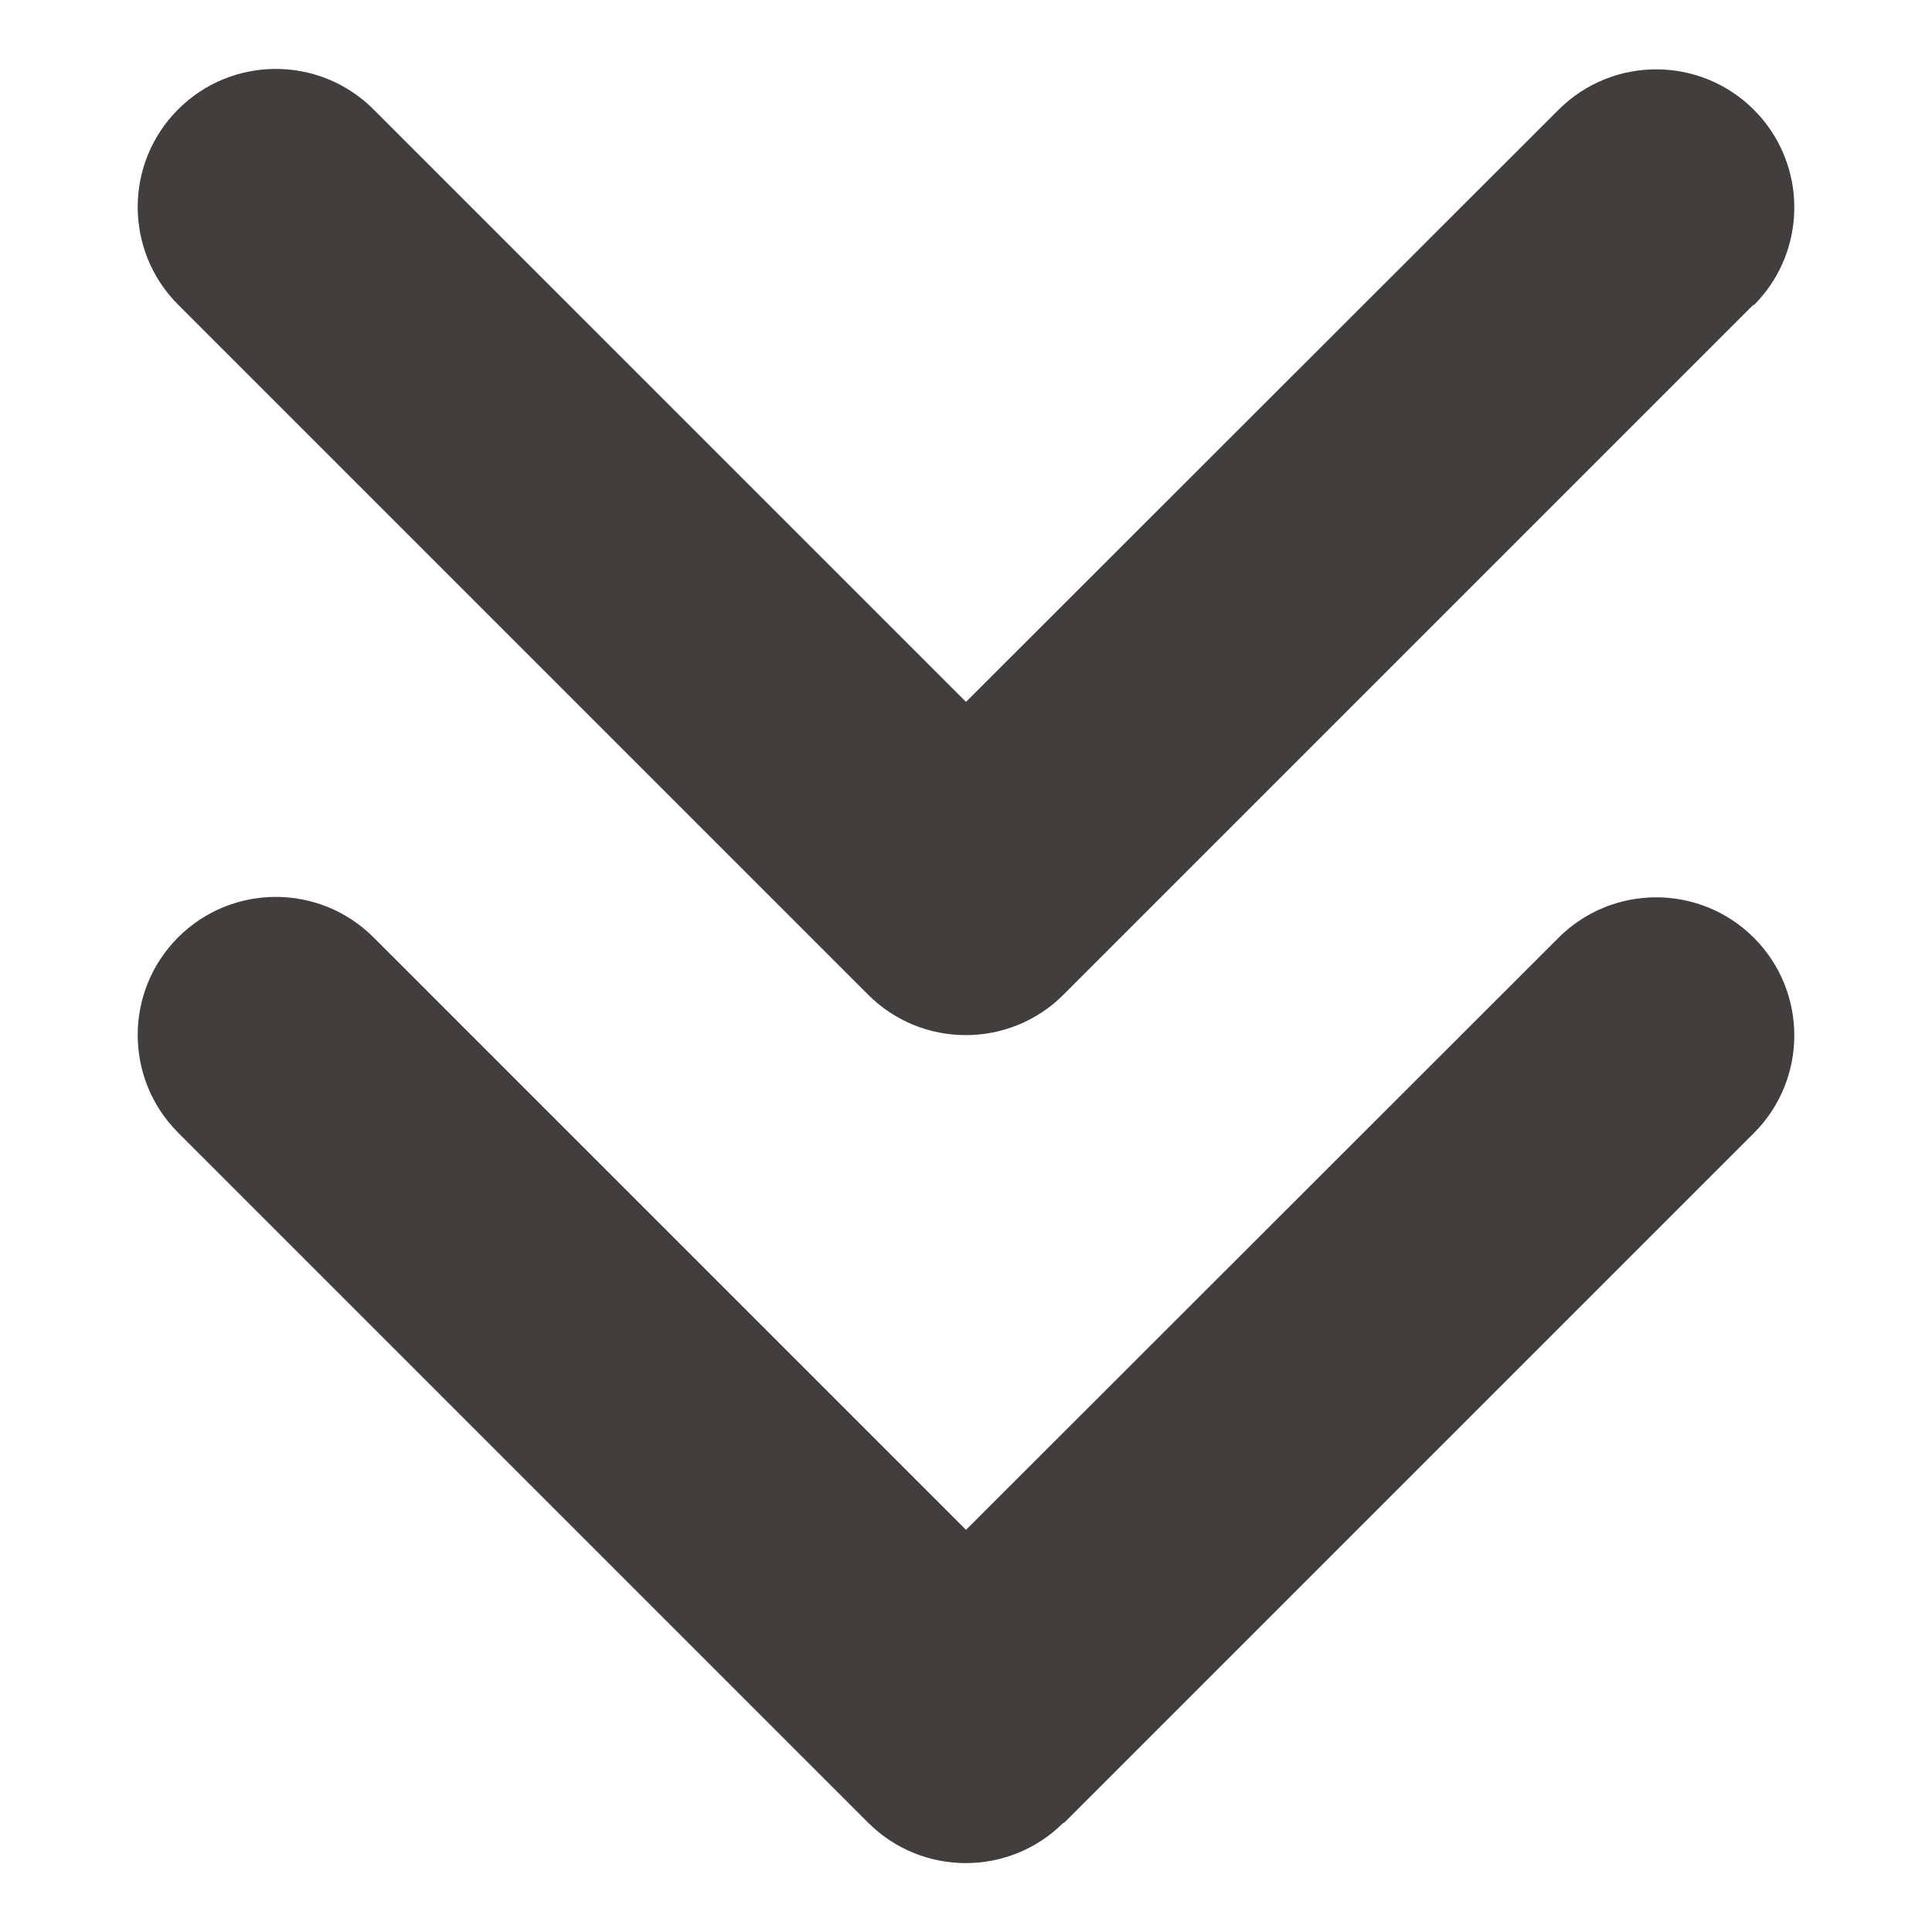 <?xml version="1.0" encoding="UTF-8" standalone="no"?>
<svg
   viewBox="0 0 100 100"
   version="1.1"
   id="svg1"
   sodipodi:docname="scroll-indicator.svg"
   width="100"
   height="100"
   inkscape:version="1.4 (86a8ad7, 2024-10-11)"
   xmlns:inkscape="http://www.inkscape.org/namespaces/inkscape"
   xmlns:sodipodi="http://sodipodi.sourceforge.net/DTD/sodipodi-0.dtd"
   xmlns="http://www.w3.org/2000/svg"
   xmlns:svg="http://www.w3.org/2000/svg">
  <defs
     id="defs1" />
  <sodipodi:namedview
     id="namedview1"
     pagecolor="#ffffff"
     bordercolor="#000000"
     borderopacity="0.25"
     inkscape:showpageshadow="2"
     inkscape:pageopacity="0.0"
     inkscape:pagecheckerboard="0"
     inkscape:deskcolor="#d1d1d1"
     inkscape:zoom="1.1145218"
     inkscape:cx="111.7071"
     inkscape:cy="275.00584"
     inkscape:window-width="1920"
     inkscape:window-height="1009"
     inkscape:window-x="1912"
     inkscape:window-y="-2"
     inkscape:window-maximized="1"
     inkscape:current-layer="svg1" />
  <!--!Font Awesome Free 6.7.2 by @fontawesome - https://fontawesome.com License - https://fontawesome.com/license/free Copyright 2025 Fonticons, Inc.-->
  <path
     d="m 55.045,94.341 c -2.79,2.79 -7.321,2.79 -10.111,0 L 9.22,58.627 c -2.79,-2.79 -2.79,-7.321 0,-10.111 2.79,-2.79 7.321,-2.79 10.111,0 l 30.669,30.669 30.669,-30.647 c 2.79,-2.79 7.321,-2.79 10.111,0 2.79,2.79 2.79,7.321 0,10.111 l -35.714,35.714 z m 35.714,-78.57 -35.714,35.714 c -2.79,2.79 -7.321,2.79 -10.111,0 L 9.22,15.771 c -2.79,-2.79 -2.79,-7.321 0,-10.111 2.79,-2.79 7.321,-2.79 10.111,0 l 30.669,30.669 30.669,-30.647 c 2.79,-2.79 7.321,-2.79 10.111,0 0.257,0.257 0.491,0.529 0.701,0.814 2.066,2.797 1.832,6.765 -0.701,9.298 z"
     id="path1"
     sodipodi:nodetypes="cssssccsscccsssssccsscc"
     style="fill:#433e3e;fill-opacity:1;stroke-width:0.223" />
</svg>
